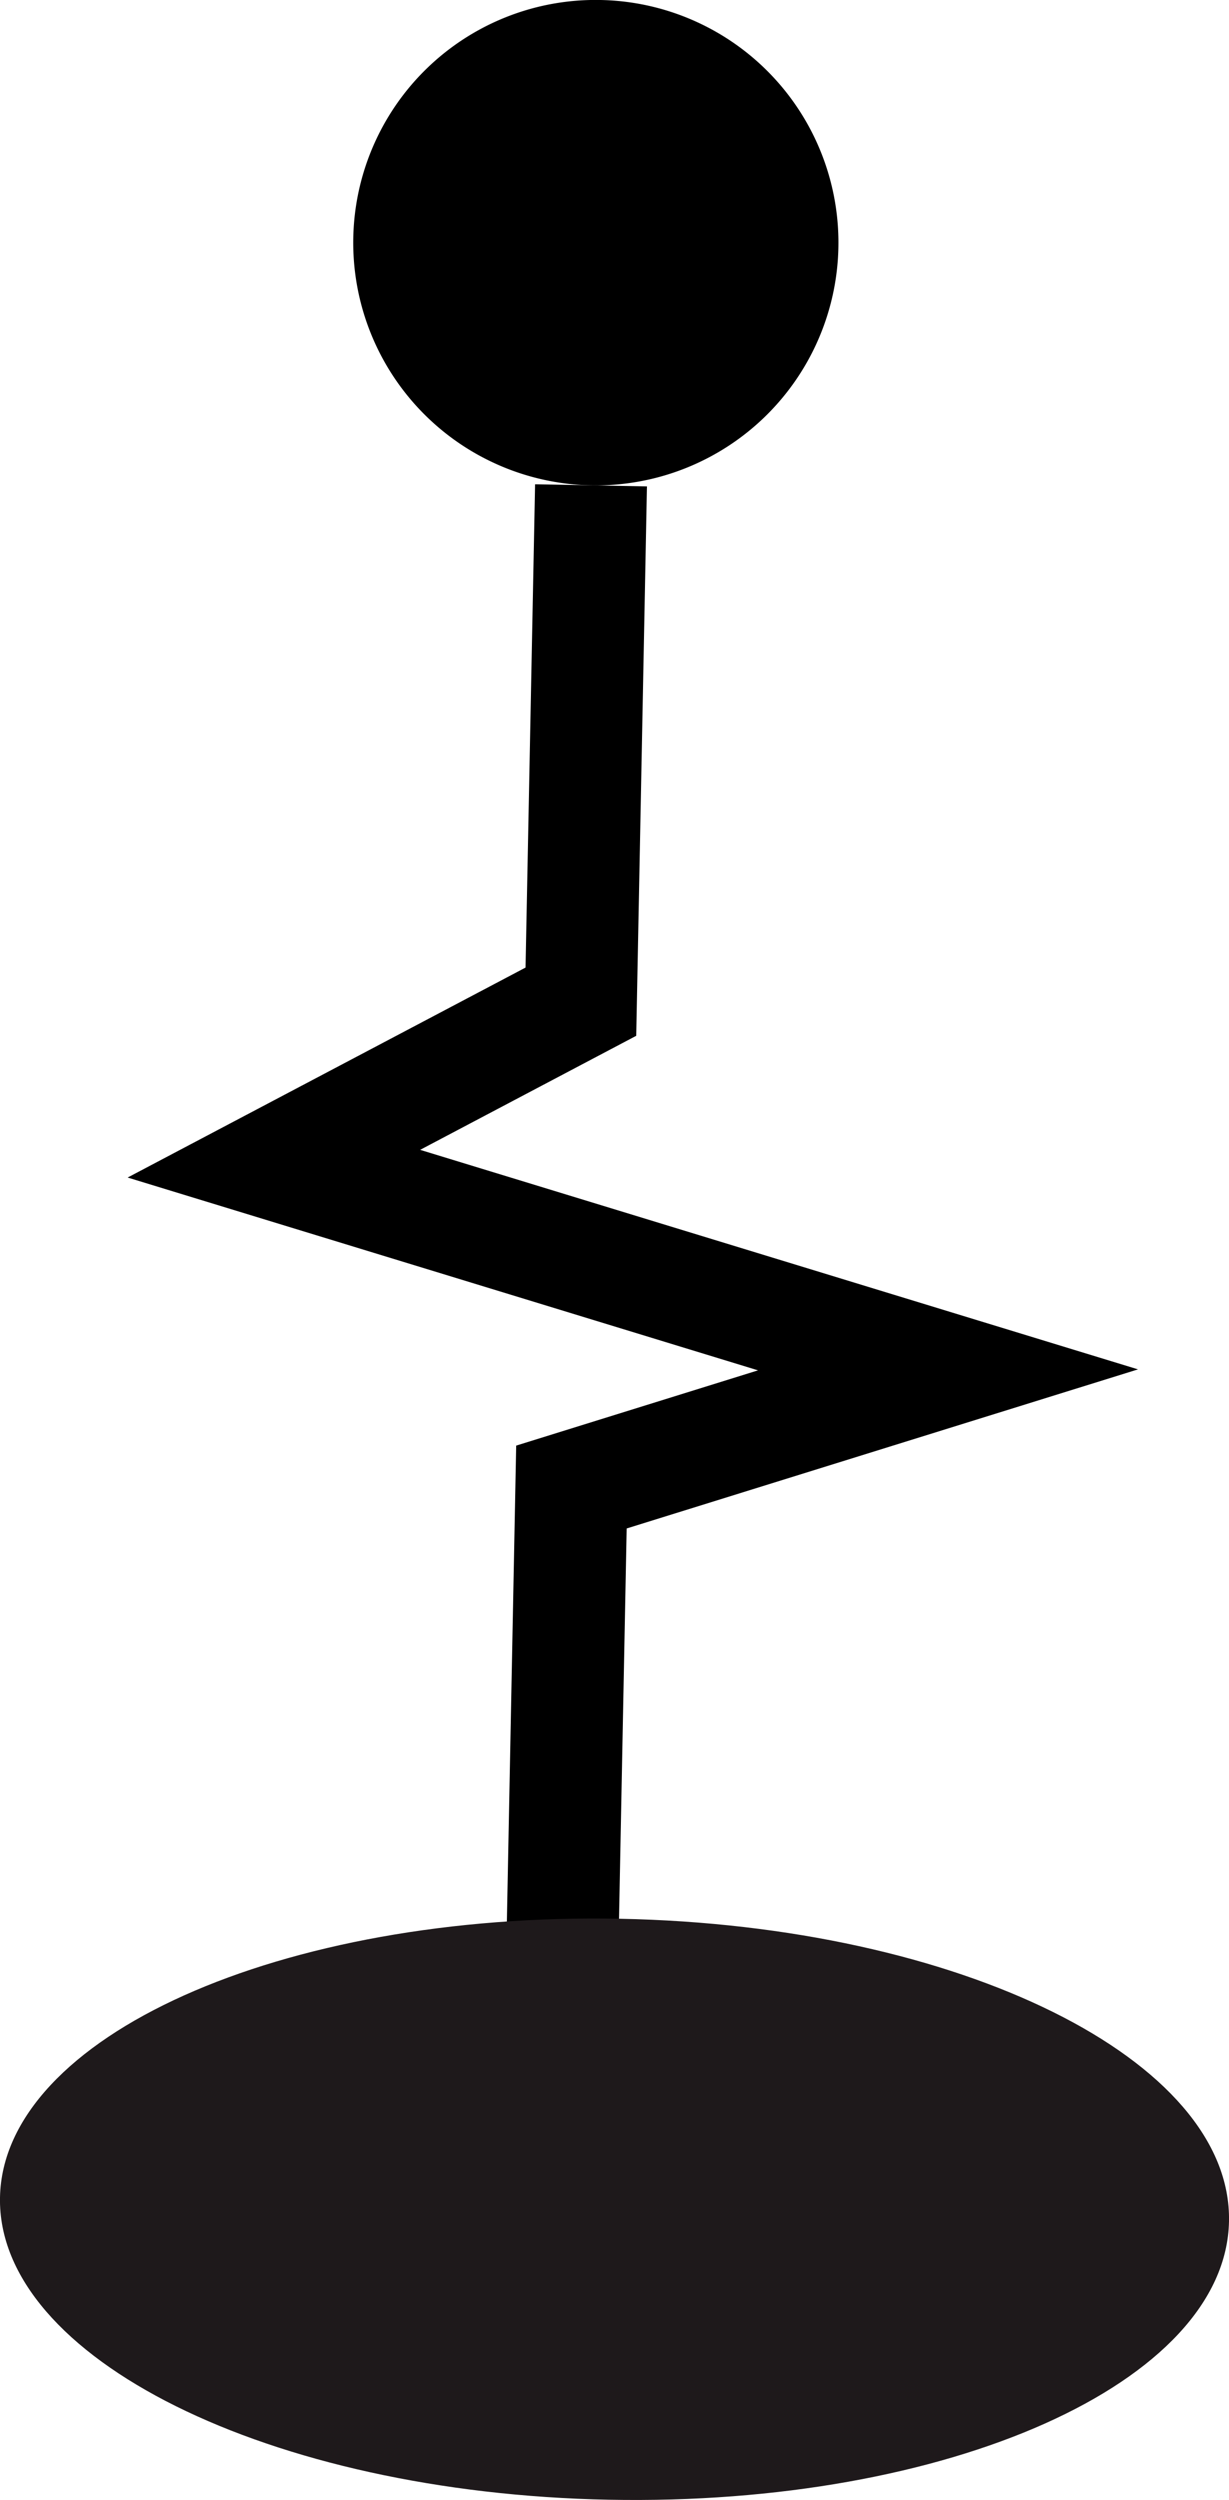 <svg xmlns="http://www.w3.org/2000/svg" viewBox="0 0 63.07 128.24"><defs><style>.cls-1{fill:#1e191b;}</style></defs><title>Asset 1</title><g id="Layer_2" data-name="Layer 2"><g id="Layer_1-2" data-name="Layer 1"><polygon points="25.89 104.8 31.64 104.91 32.16 78.4 58.4 70.24 21.56 58.98 32.65 53.13 33.2 24.95 27.46 24.84 26.97 49.63 6.55 60.4 38.9 70.29 26.49 74.15 25.89 104.8"/><path d="M18.13,12.2A12.45,12.45,0,1,0,30.82,0,12.44,12.44,0,0,0,18.13,12.2Z"/><path class="cls-1" d="M0,112.71c-.16,8.23,13.83,15.17,31.24,15.51s31.67-6,31.83-14.28S49.24,98.76,31.83,98.42.16,104.48,0,112.71Z"/></g></g></svg>